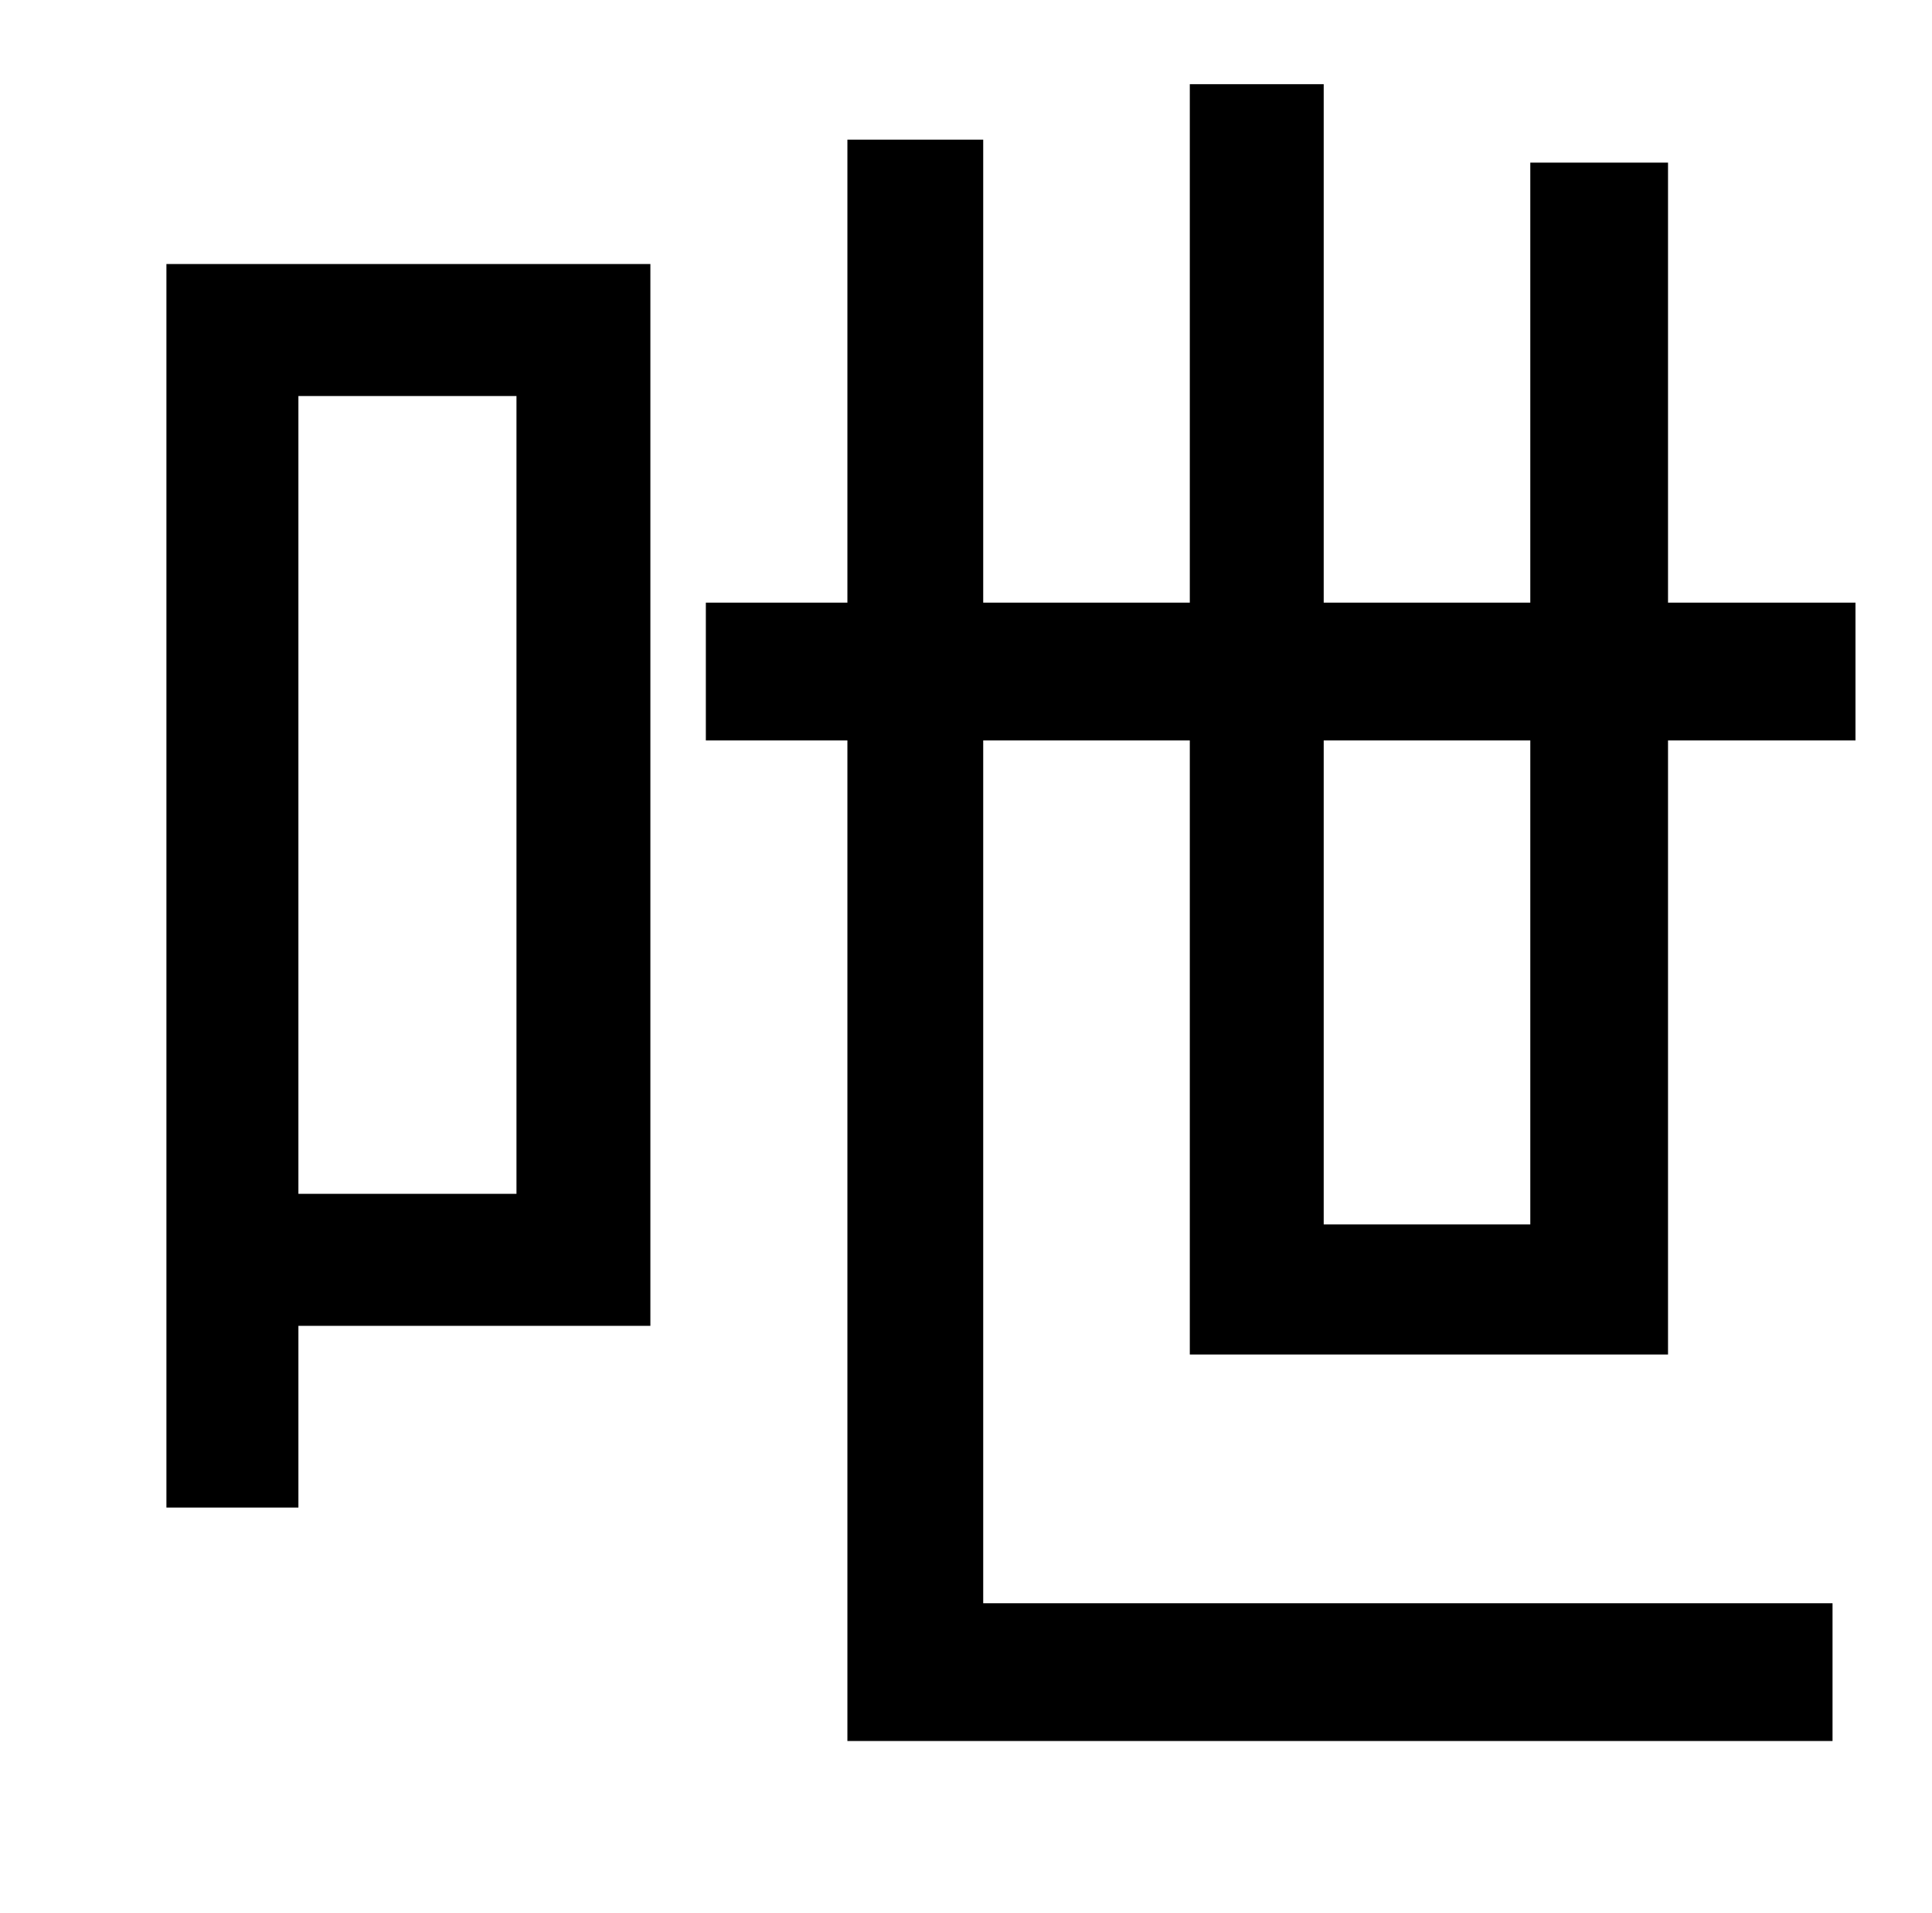 <?xml version="1.0" standalone="no"?>
<!DOCTYPE svg PUBLIC "-//W3C//DTD SVG 1.1//EN" "http://www.w3.org/Graphics/SVG/1.1/DTD/svg11.dtd" >
<svg xmlns="http://www.w3.org/2000/svg" xmlns:xlink="http://www.w3.org/1999/xlink" version="1.1" viewBox="-10 0 1010 1000">
   <path fill="currentColor"
d="M260 207h-114v417h114v-417zM330 138v555h-184v95h-69v-650h253zM790 387h-108v253h108v-253zM862 708h-250v-321h-108v451h444v72h-515v-523h-74v-72h74v-242h71v242h108v-271h70v271h108v-230h72v230h98v72h-98v321z" />
</svg>
